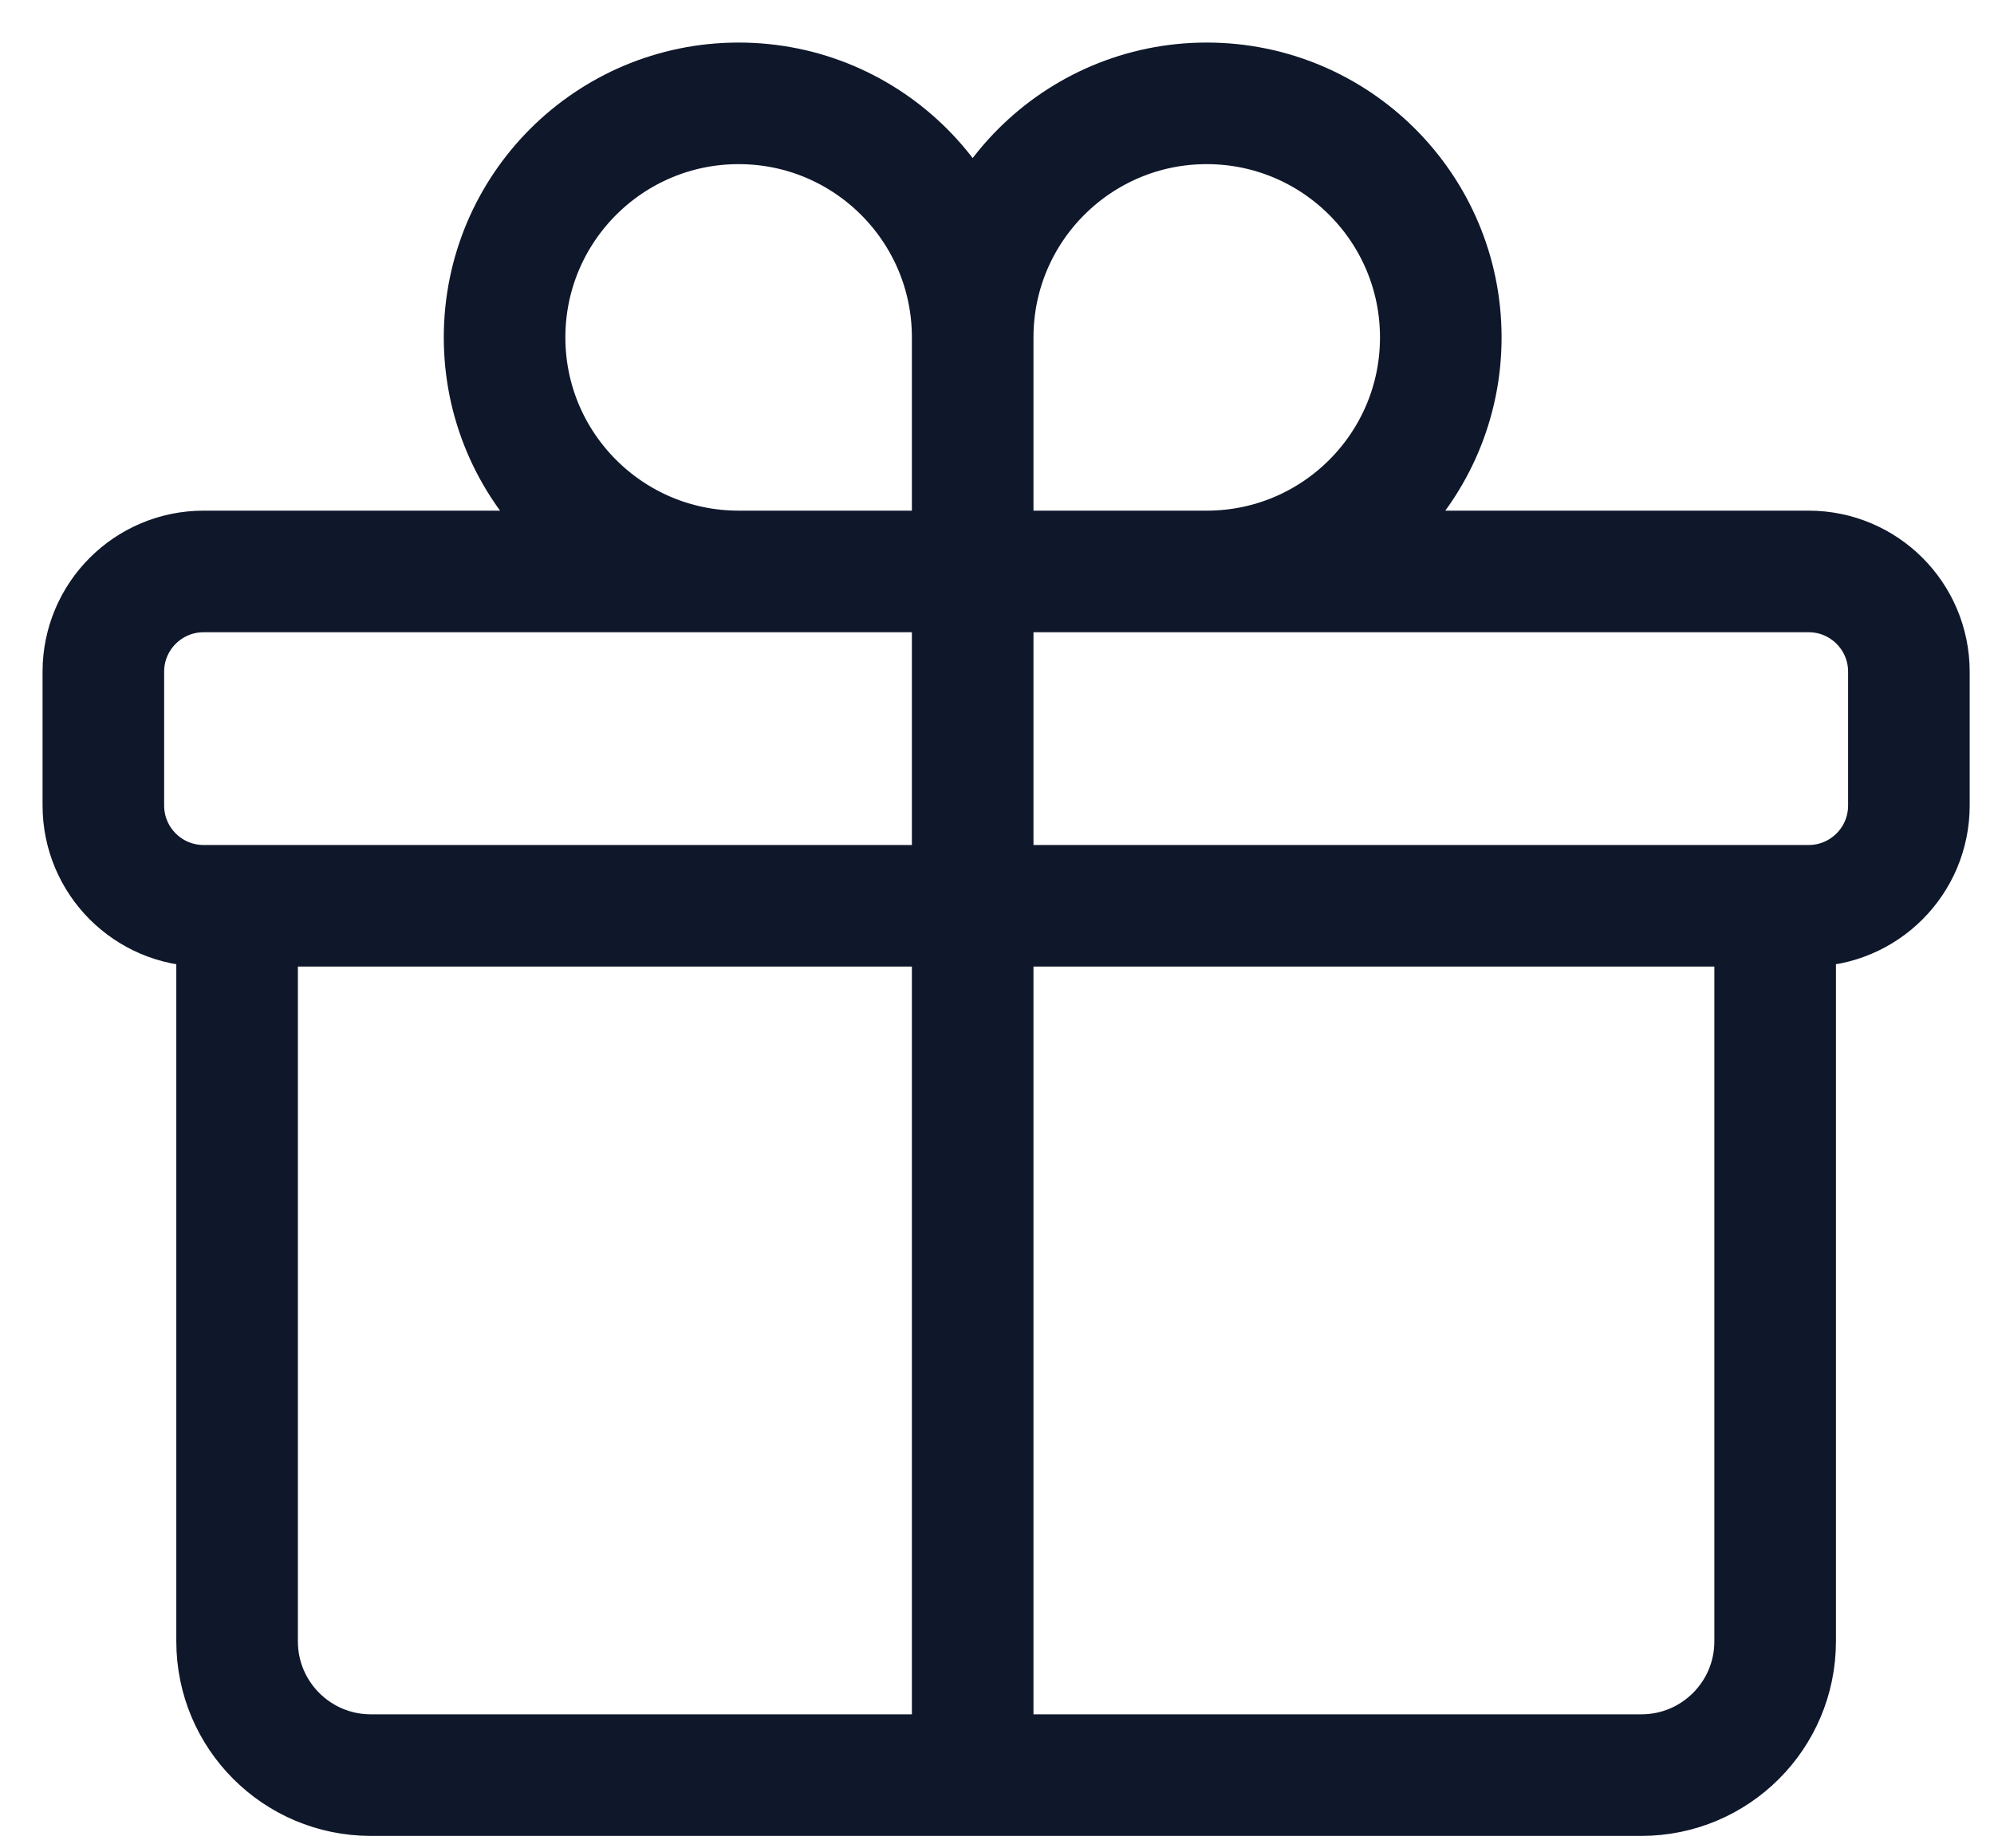 <svg width="41" height="38" viewBox="0 0 41 38" fill="none" xmlns="http://www.w3.org/2000/svg">
<path d="M36.5 18.625V33.75C36.5 35.269 35.269 36.5 33.75 36.5H7.625C6.106 36.5 4.875 35.269 4.875 33.75V18.625M20 6.938C20 4.28 17.845 2.125 15.188 2.125C12.53 2.125 10.375 4.28 10.375 6.938C10.375 9.595 12.53 11.75 15.188 11.75C16.534 11.75 20 11.75 20 11.75M20 6.938C20 8.249 20 11.75 20 11.75M20 6.938C20 4.28 22.155 2.125 24.812 2.125C27.47 2.125 29.625 4.28 29.625 6.938C29.625 9.595 27.47 11.75 24.812 11.75C23.466 11.75 20 11.75 20 11.75M20 11.75V36.5M4.188 18.625H37.188C38.327 18.625 39.25 17.702 39.25 16.562V13.812C39.25 12.673 38.327 11.75 37.188 11.75H4.188C3.048 11.75 2.125 12.673 2.125 13.812V16.562C2.125 17.702 3.048 18.625 4.188 18.625Z" stroke="#0F172A" stroke-width="2.5" stroke-linecap="round" stroke-linejoin="round"/>
</svg>
